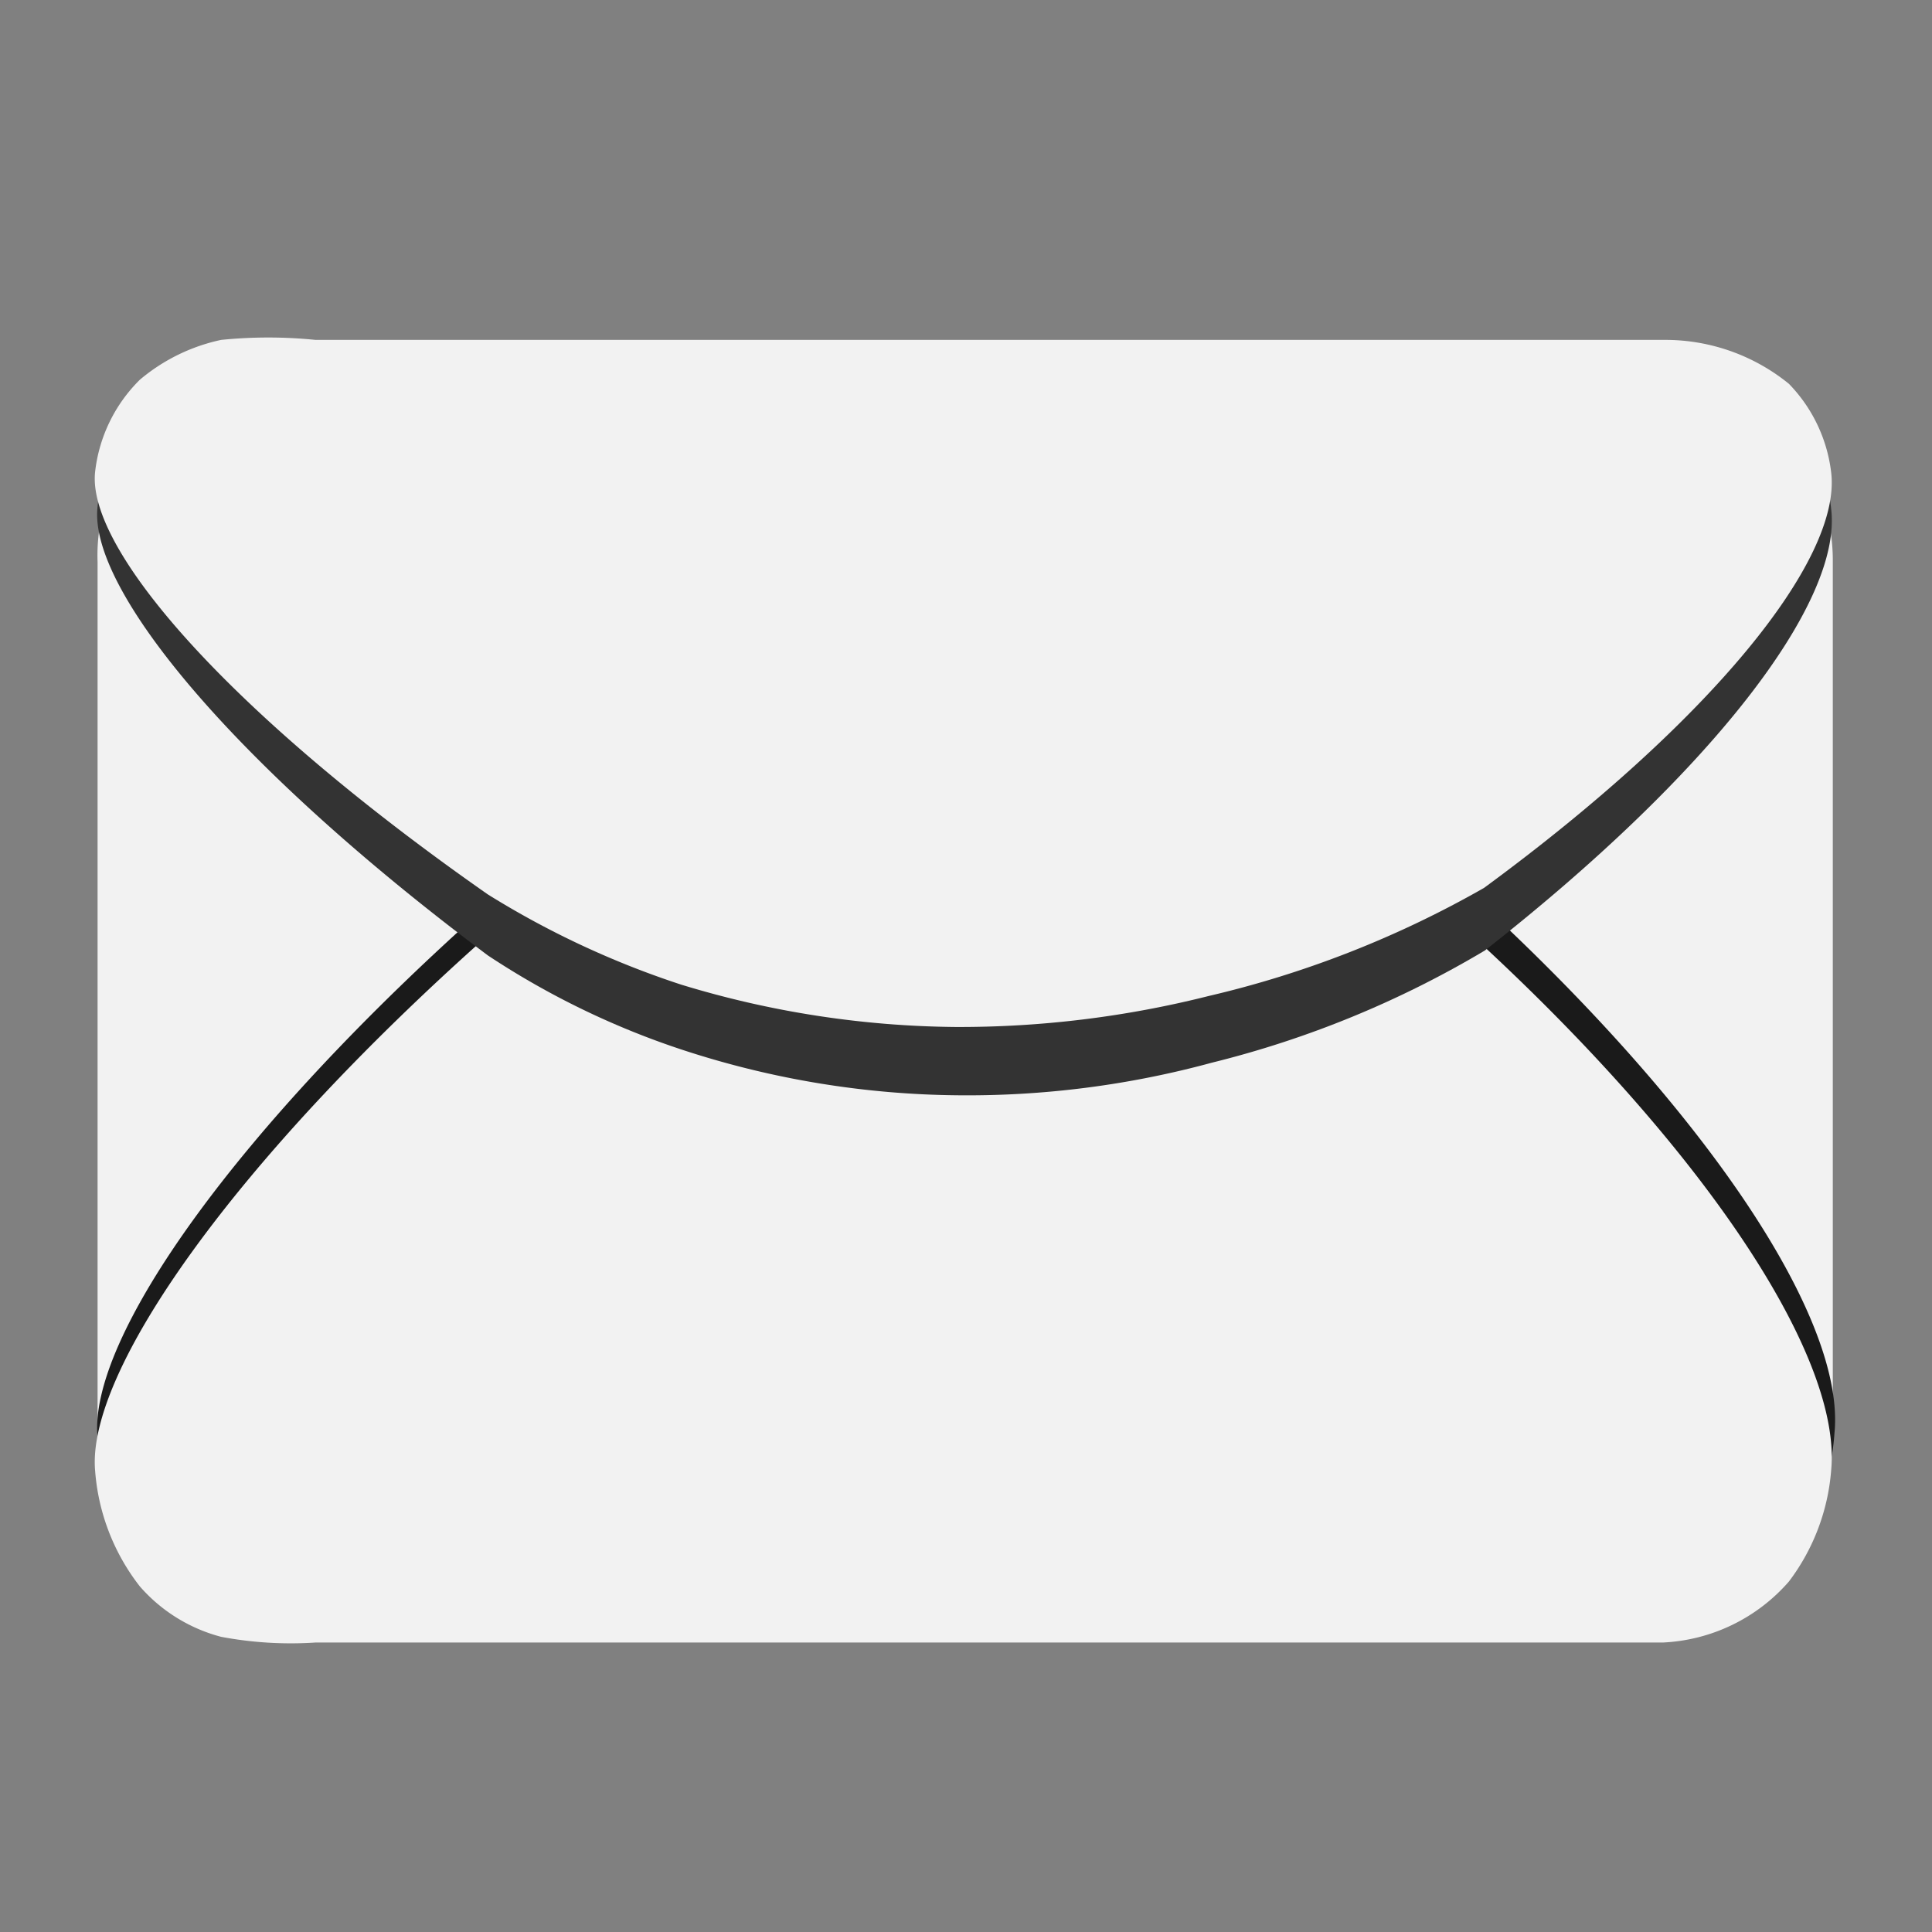 <svg xmlns="http://www.w3.org/2000/svg" viewBox="0 0 23.76 23.76"><rect x="0" y="0" width="23.76" height="23.76" fill="#808080" stroke="none"/><defs><style>.cls-1{fill:none;}.cls-2{fill:#f2f2f2;}.cls-3{fill:#1a1a1a;}.cls-4{fill:#333;}</style></defs><g id="email"><rect class="cls-1" x="0.06" y="0.02" width="23.74" height="23.74"/><path class="cls-2" d="M20.46,19.7H3.28A2.17,2.17,0,0,1,1.2,17.44V6.91A2.17,2.17,0,0,1,3.28,4.66H20.46a2,2,0,0,1,1.47.66,2.33,2.33,0,0,1,.61,1.59V17.44A2.17,2.17,0,0,1,20.46,19.7Z"/><path class="cls-3" d="M14.9,9.56a9.86,9.86,0,0,0-3.12-.47,9.6,9.6,0,0,0-3.36.65A9.18,9.18,0,0,0,6,11.13c-3.09,2.74-4.92,5.33-4.8,6.55a2.62,2.62,0,0,0,.54,1.42,2.06,2.06,0,0,0,1,.62,4.57,4.57,0,0,0,1.15.07h1c.68,0,1.1,0,1.54,0,2.27,0,11.07,0,12.41,0h.92c.52,0,.54,0,.7,0A2.21,2.21,0,0,0,22.05,19a2.55,2.55,0,0,0,.51-1.37c.14-1.37-1.49-3.86-4.26-6.44A11.71,11.71,0,0,0,14.9,9.56Z"/><path class="cls-2" d="M14.86,10a9.84,9.84,0,0,0-3.11-.47,9.47,9.47,0,0,0-5.78,2c-3.09,2.75-4.91,5.34-4.8,6.56a2.63,2.63,0,0,0,.55,1.42,2,2,0,0,0,1,.62,4.62,4.62,0,0,0,1.16.07h1c.67,0,1.1,0,1.54,0,2.26,0,11.06,0,12.4,0h.93c.52,0,.54,0,.7,0A2.19,2.19,0,0,0,22,19.45a2.6,2.6,0,0,0,.52-1.37c.13-1.37-1.49-3.86-4.27-6.44A11.59,11.59,0,0,0,14.86,10Z"/><path class="cls-4" d="M14.9,13.07a11.45,11.45,0,0,1-3.12.4,11.15,11.15,0,0,1-3.36-.55A10,10,0,0,1,6,11.75c-3.09-2.31-4.92-4.5-4.8-5.52A2.09,2.09,0,0,1,1.75,5a2.24,2.24,0,0,1,1-.52,5.7,5.7,0,0,1,1.15,0h1c.68,0,1.1,0,1.54,0,2.27,0,11.07,0,12.41,0h.92c.52,0,.54,0,.7,0a2.44,2.44,0,0,1,1.54.63,2,2,0,0,1,.51,1.15c.14,1.16-1.49,3.26-4.26,5.43A12.34,12.34,0,0,1,14.9,13.07Z"/><path class="cls-2" d="M14.86,12.25a12.53,12.53,0,0,1-3.11.38,11.87,11.87,0,0,1-3.37-.52A10.92,10.92,0,0,1,6,11C2.88,8.82,1.06,6.77,1.17,5.8a1.89,1.89,0,0,1,.55-1.13,2.29,2.29,0,0,1,1-.49,5.77,5.77,0,0,1,1.16,0H6.45c2.26,0,11.06,0,12.4,0h.93c.52,0,.54,0,.7,0A2.41,2.41,0,0,1,22,4.72a1.88,1.88,0,0,1,.52,1.09c.13,1.08-1.49,3.07-4.27,5.11A12.61,12.61,0,0,1,14.86,12.25Z"/></g></svg>
